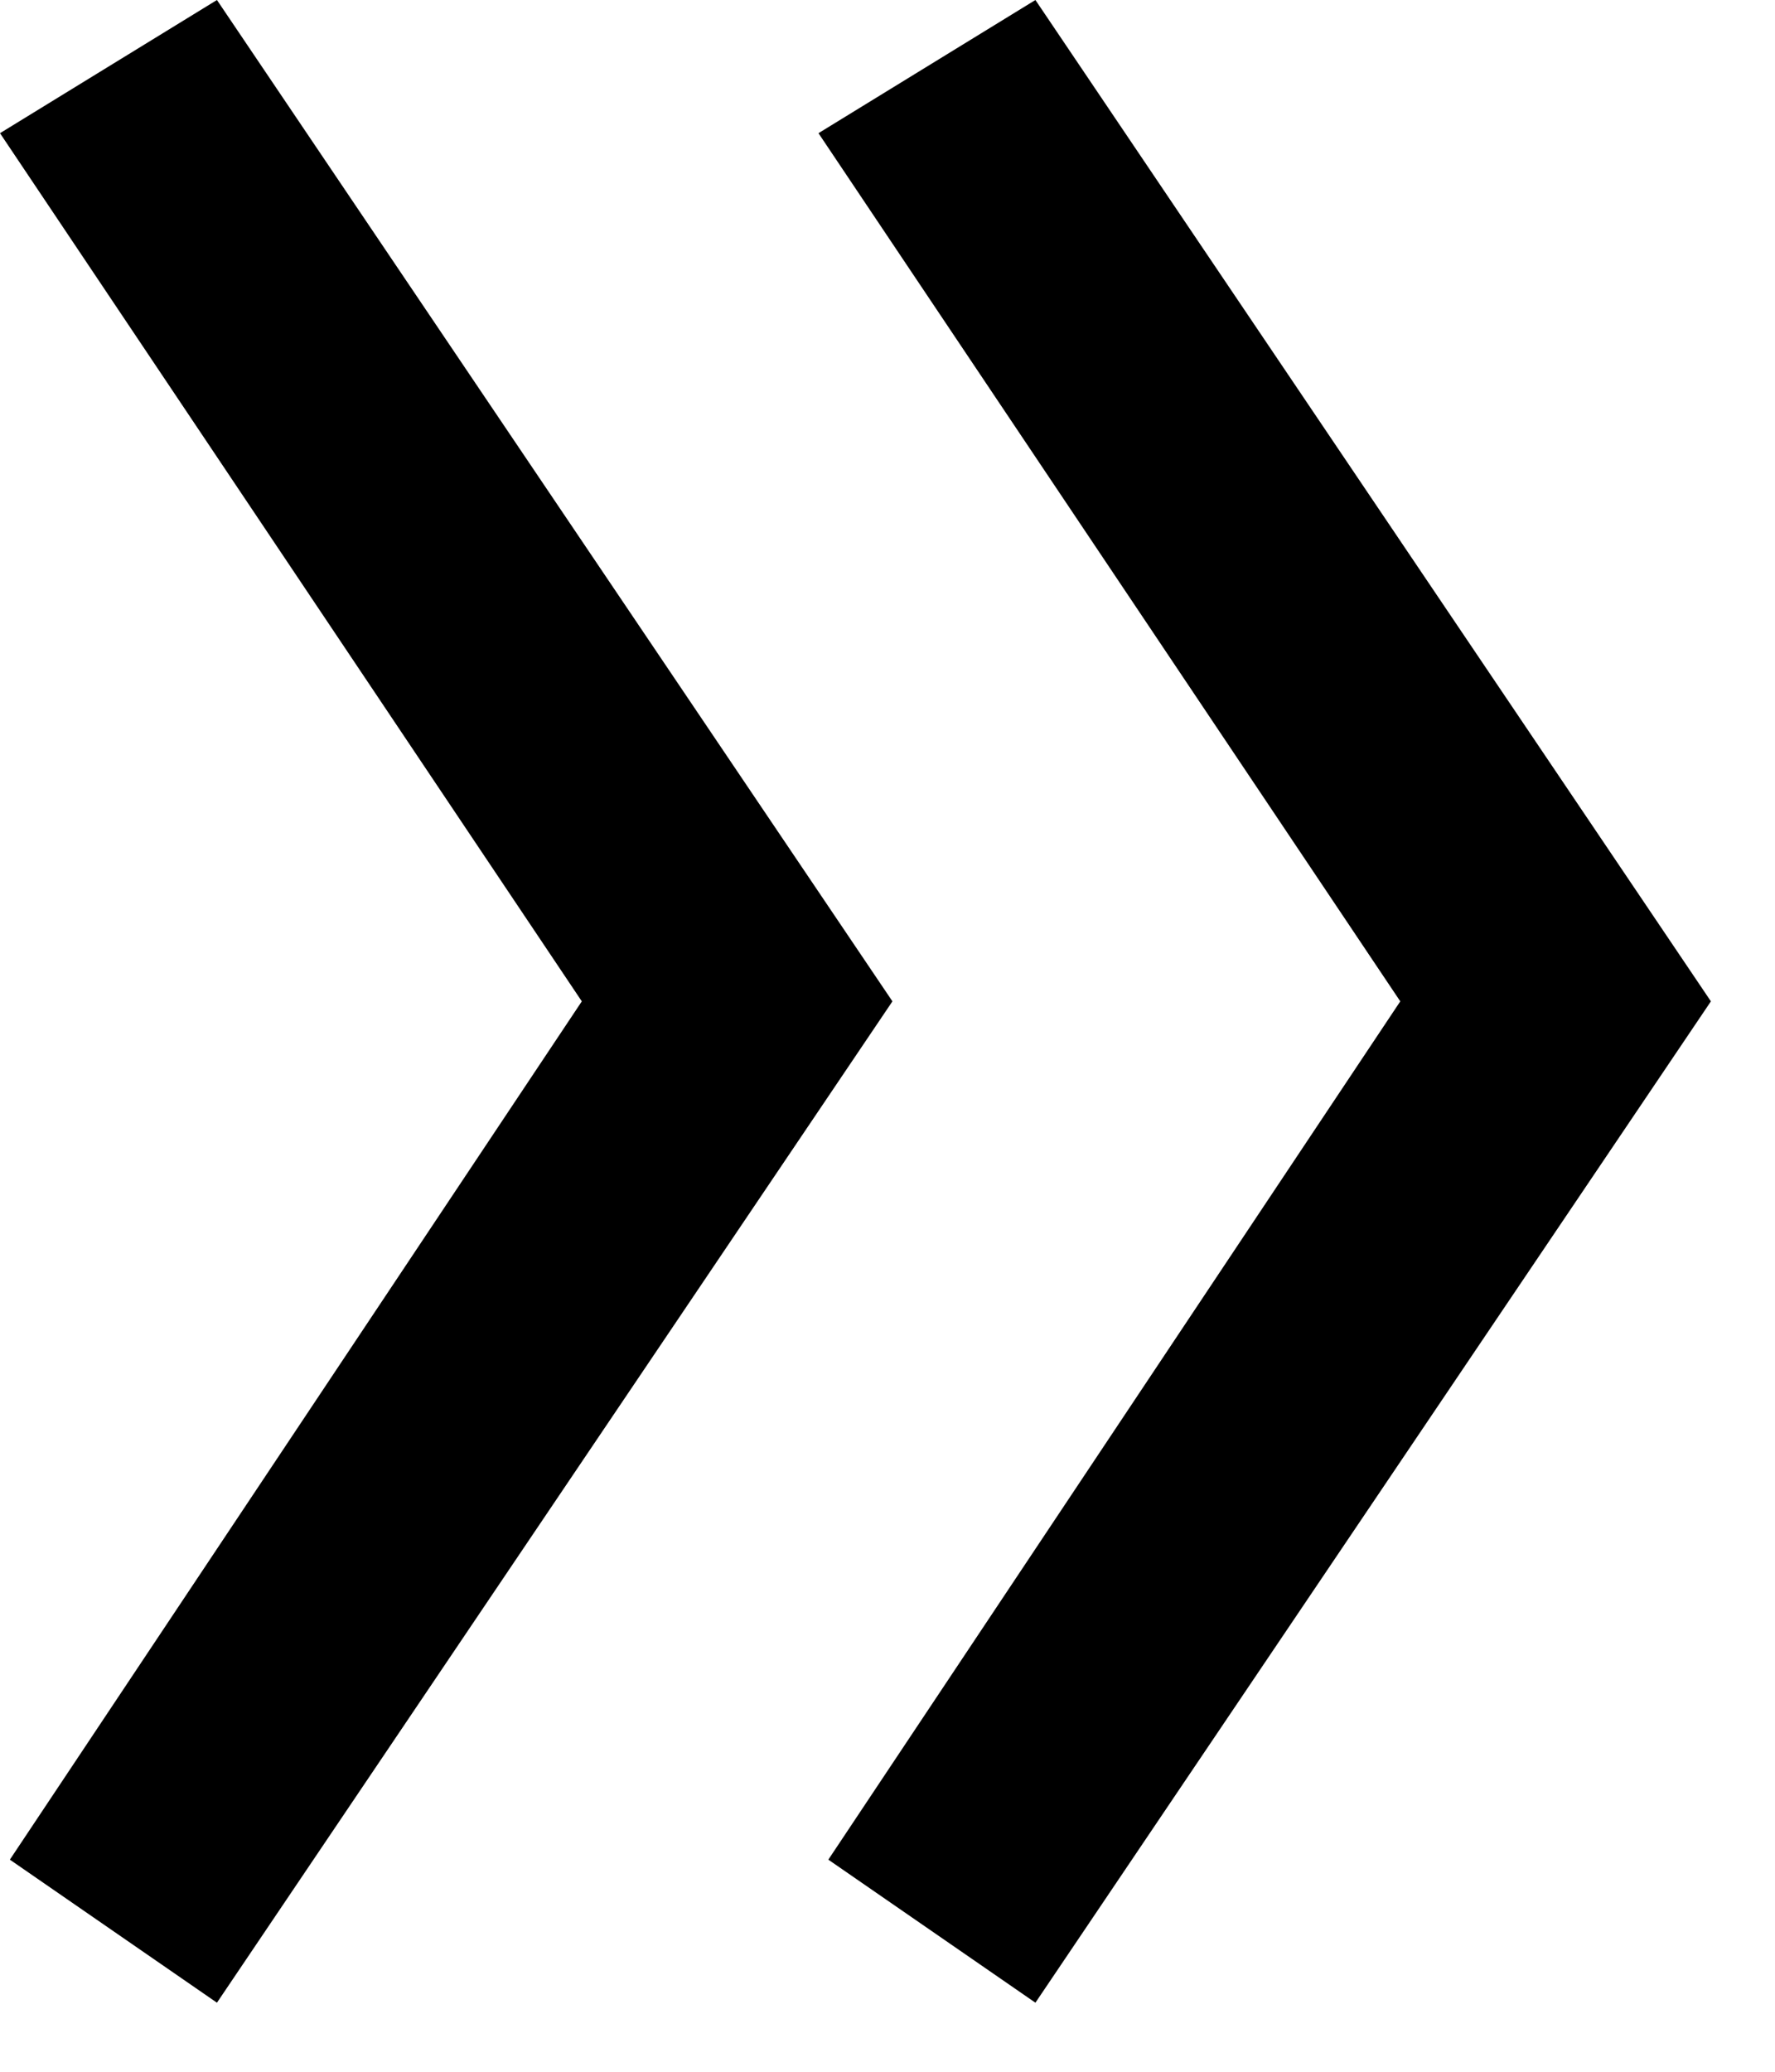 <svg viewBox="0 0 18 21" version="1.1" xmlns="http://www.w3.org/2000/svg">
    <path d="M9.05,10.15 L2.2,20.3 L0.1,18.85 L5.9,10.15 L0,1.35 L2.2,0 L9.05,10.15 Z M17.35,10.15 L10.5,20.3 L8.4,18.85 L14.2,10.15 L8.3,1.35 L10.5,0 L17.35,10.15 Z" fill="inherit"></path>
</svg>
